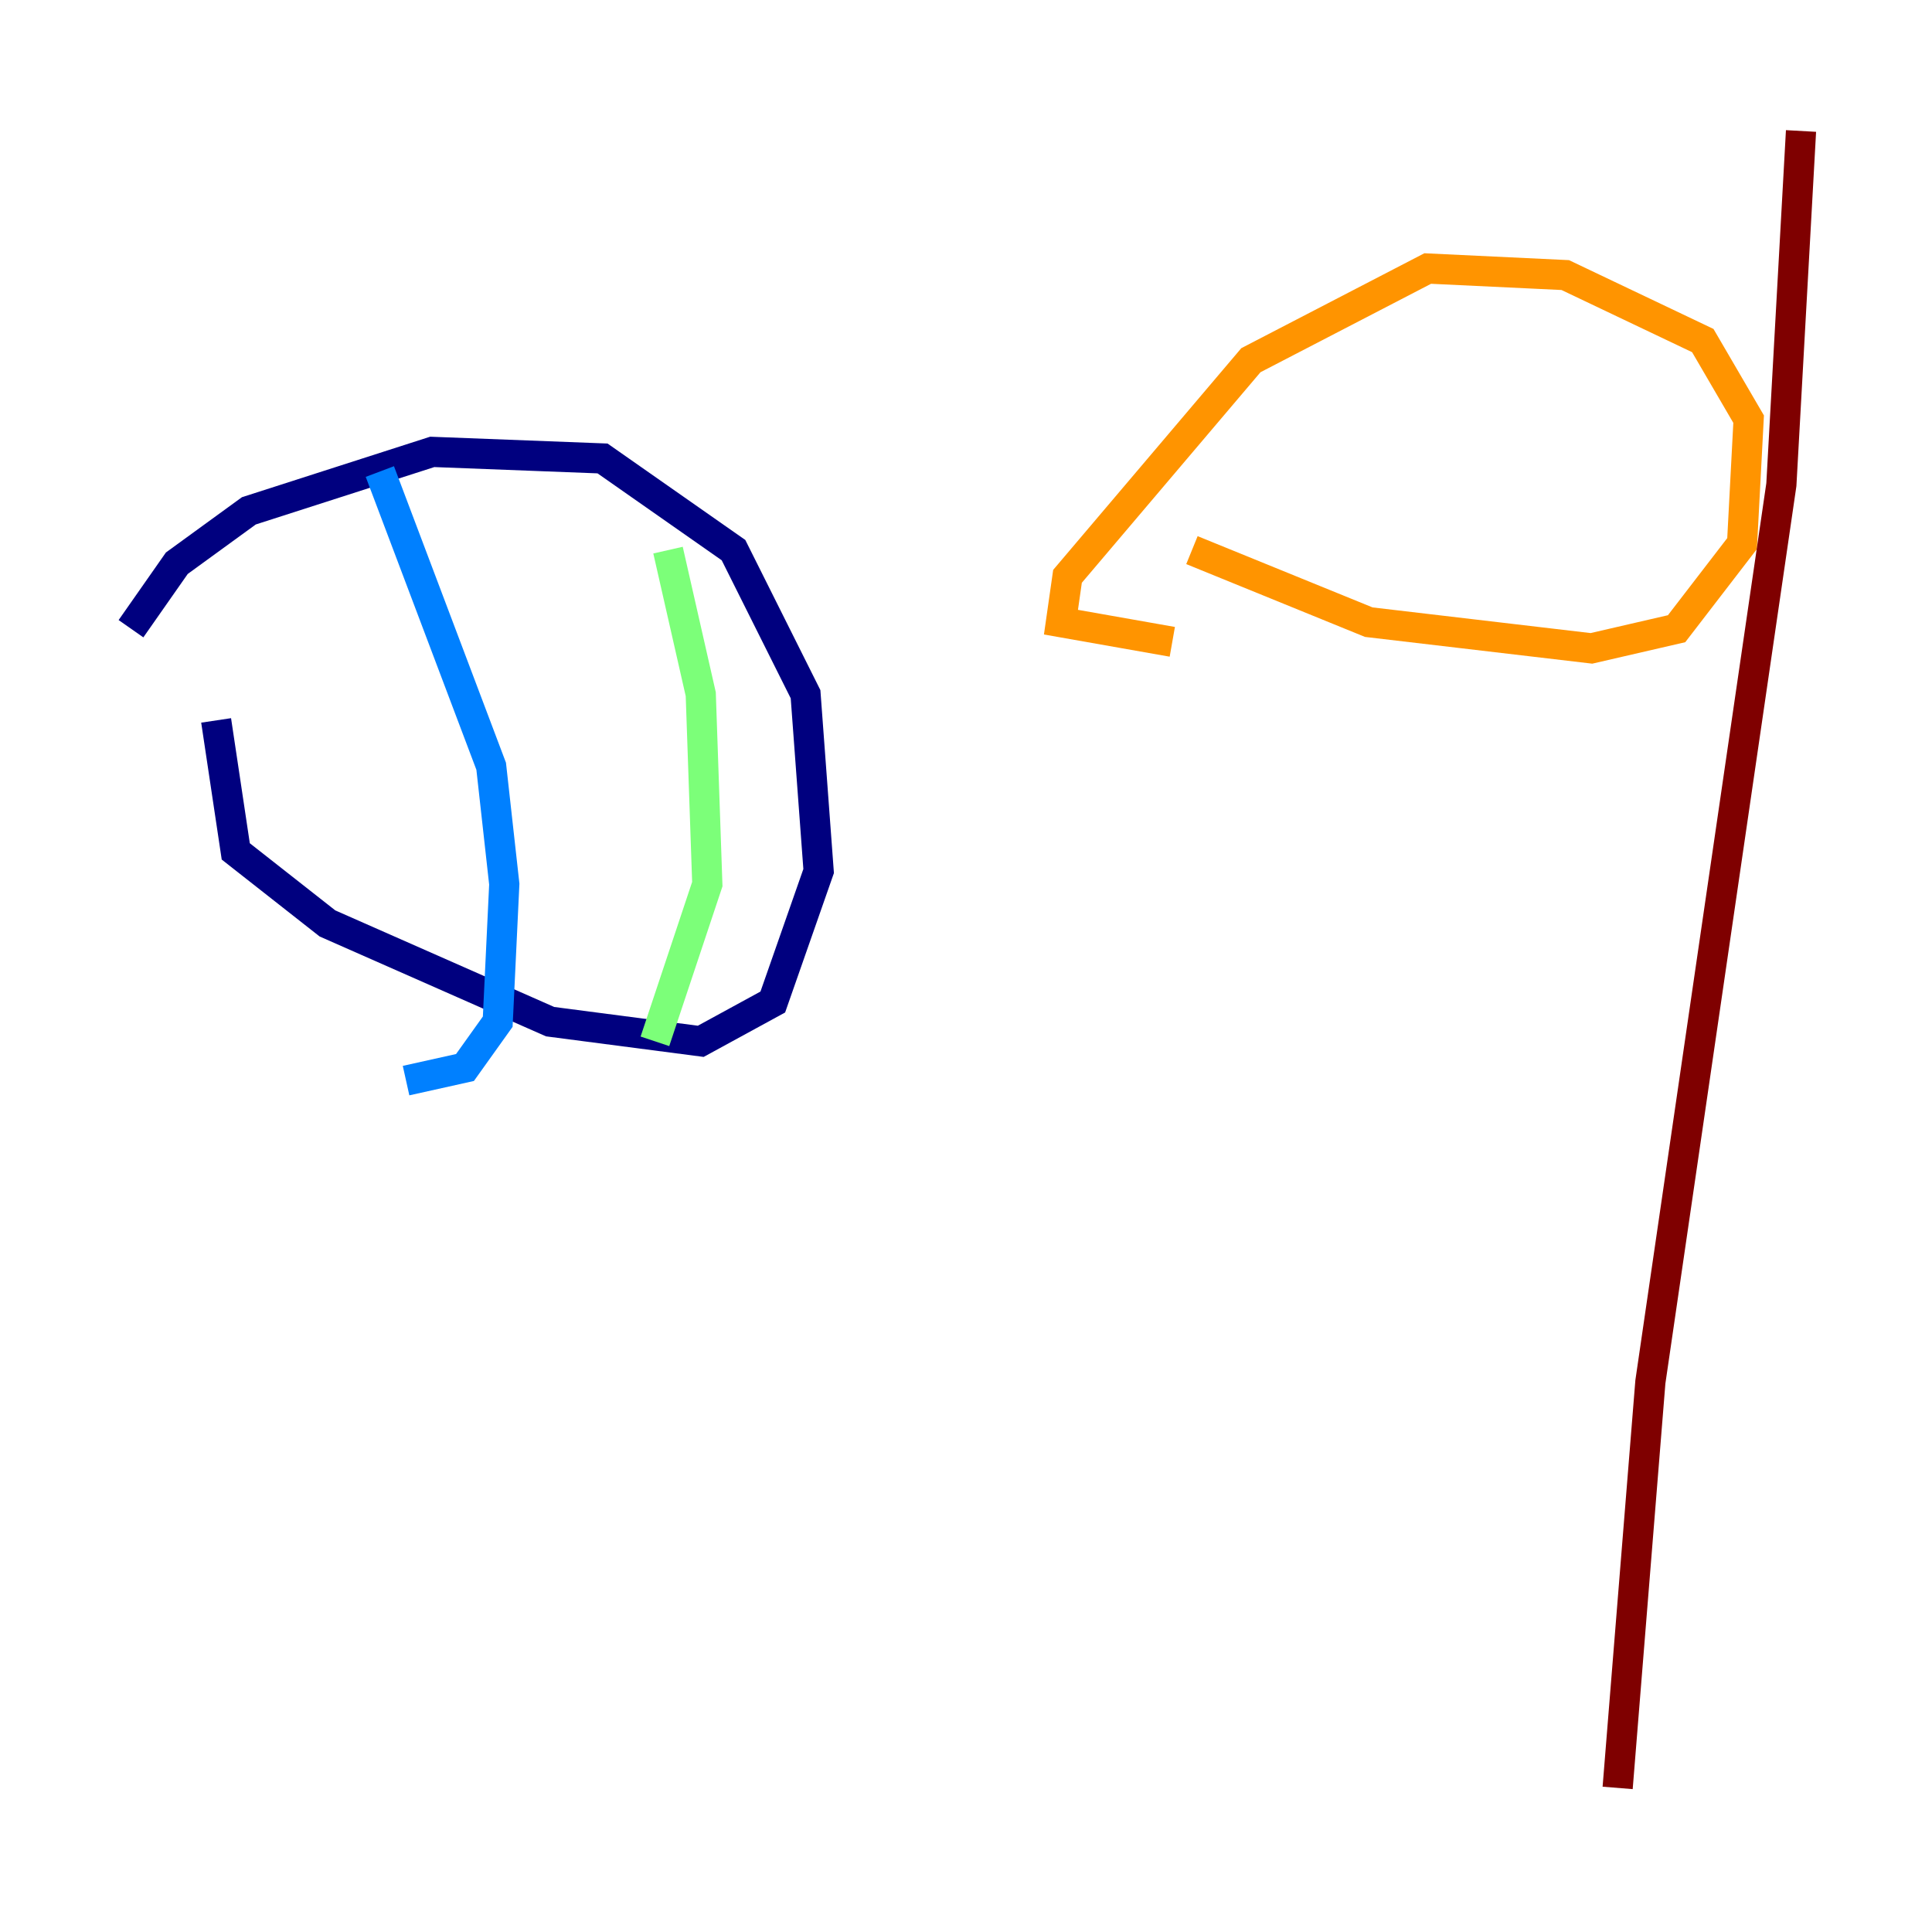 <?xml version="1.0" encoding="utf-8" ?>
<svg baseProfile="tiny" height="128" version="1.2" viewBox="0,0,128,128" width="128" xmlns="http://www.w3.org/2000/svg" xmlns:ev="http://www.w3.org/2001/xml-events" xmlns:xlink="http://www.w3.org/1999/xlink"><defs /><polyline fill="none" points="8.678,41.654 11.715,37.315 16.488,33.844 28.637,29.939 39.919,30.373 48.597,36.447 53.37,45.993 54.237,57.709 51.2,66.386 46.427,68.99 36.447,67.688 21.695,61.18 15.62,56.407 14.319,47.729" stroke="#00007f" stroke-width="2" /><polyline fill="none" points="25.166,31.241 32.542,50.766 33.41,58.576 32.976,67.688 30.807,70.725 26.902,71.593" stroke="#0080ff" stroke-width="2" /><polyline fill="none" points="44.258,36.447 46.427,45.993 46.861,58.576 43.39,68.99" stroke="#7cff79" stroke-width="2" /><polyline fill="none" points="78.969,36.447 90.685,41.22 105.437,42.956 111.078,41.654 115.417,36.014 115.851,27.77 112.814,22.563 103.702,18.224 94.59,17.79 82.875,23.864 70.725,38.183 70.291,41.22 77.668,42.522" stroke="#ff9400" stroke-width="2" /><polyline fill="none" points="119.322,8.678 118.02,32.108 109.342,91.552 107.173,118.454" stroke="#7f0000" stroke-width="2" /></svg>